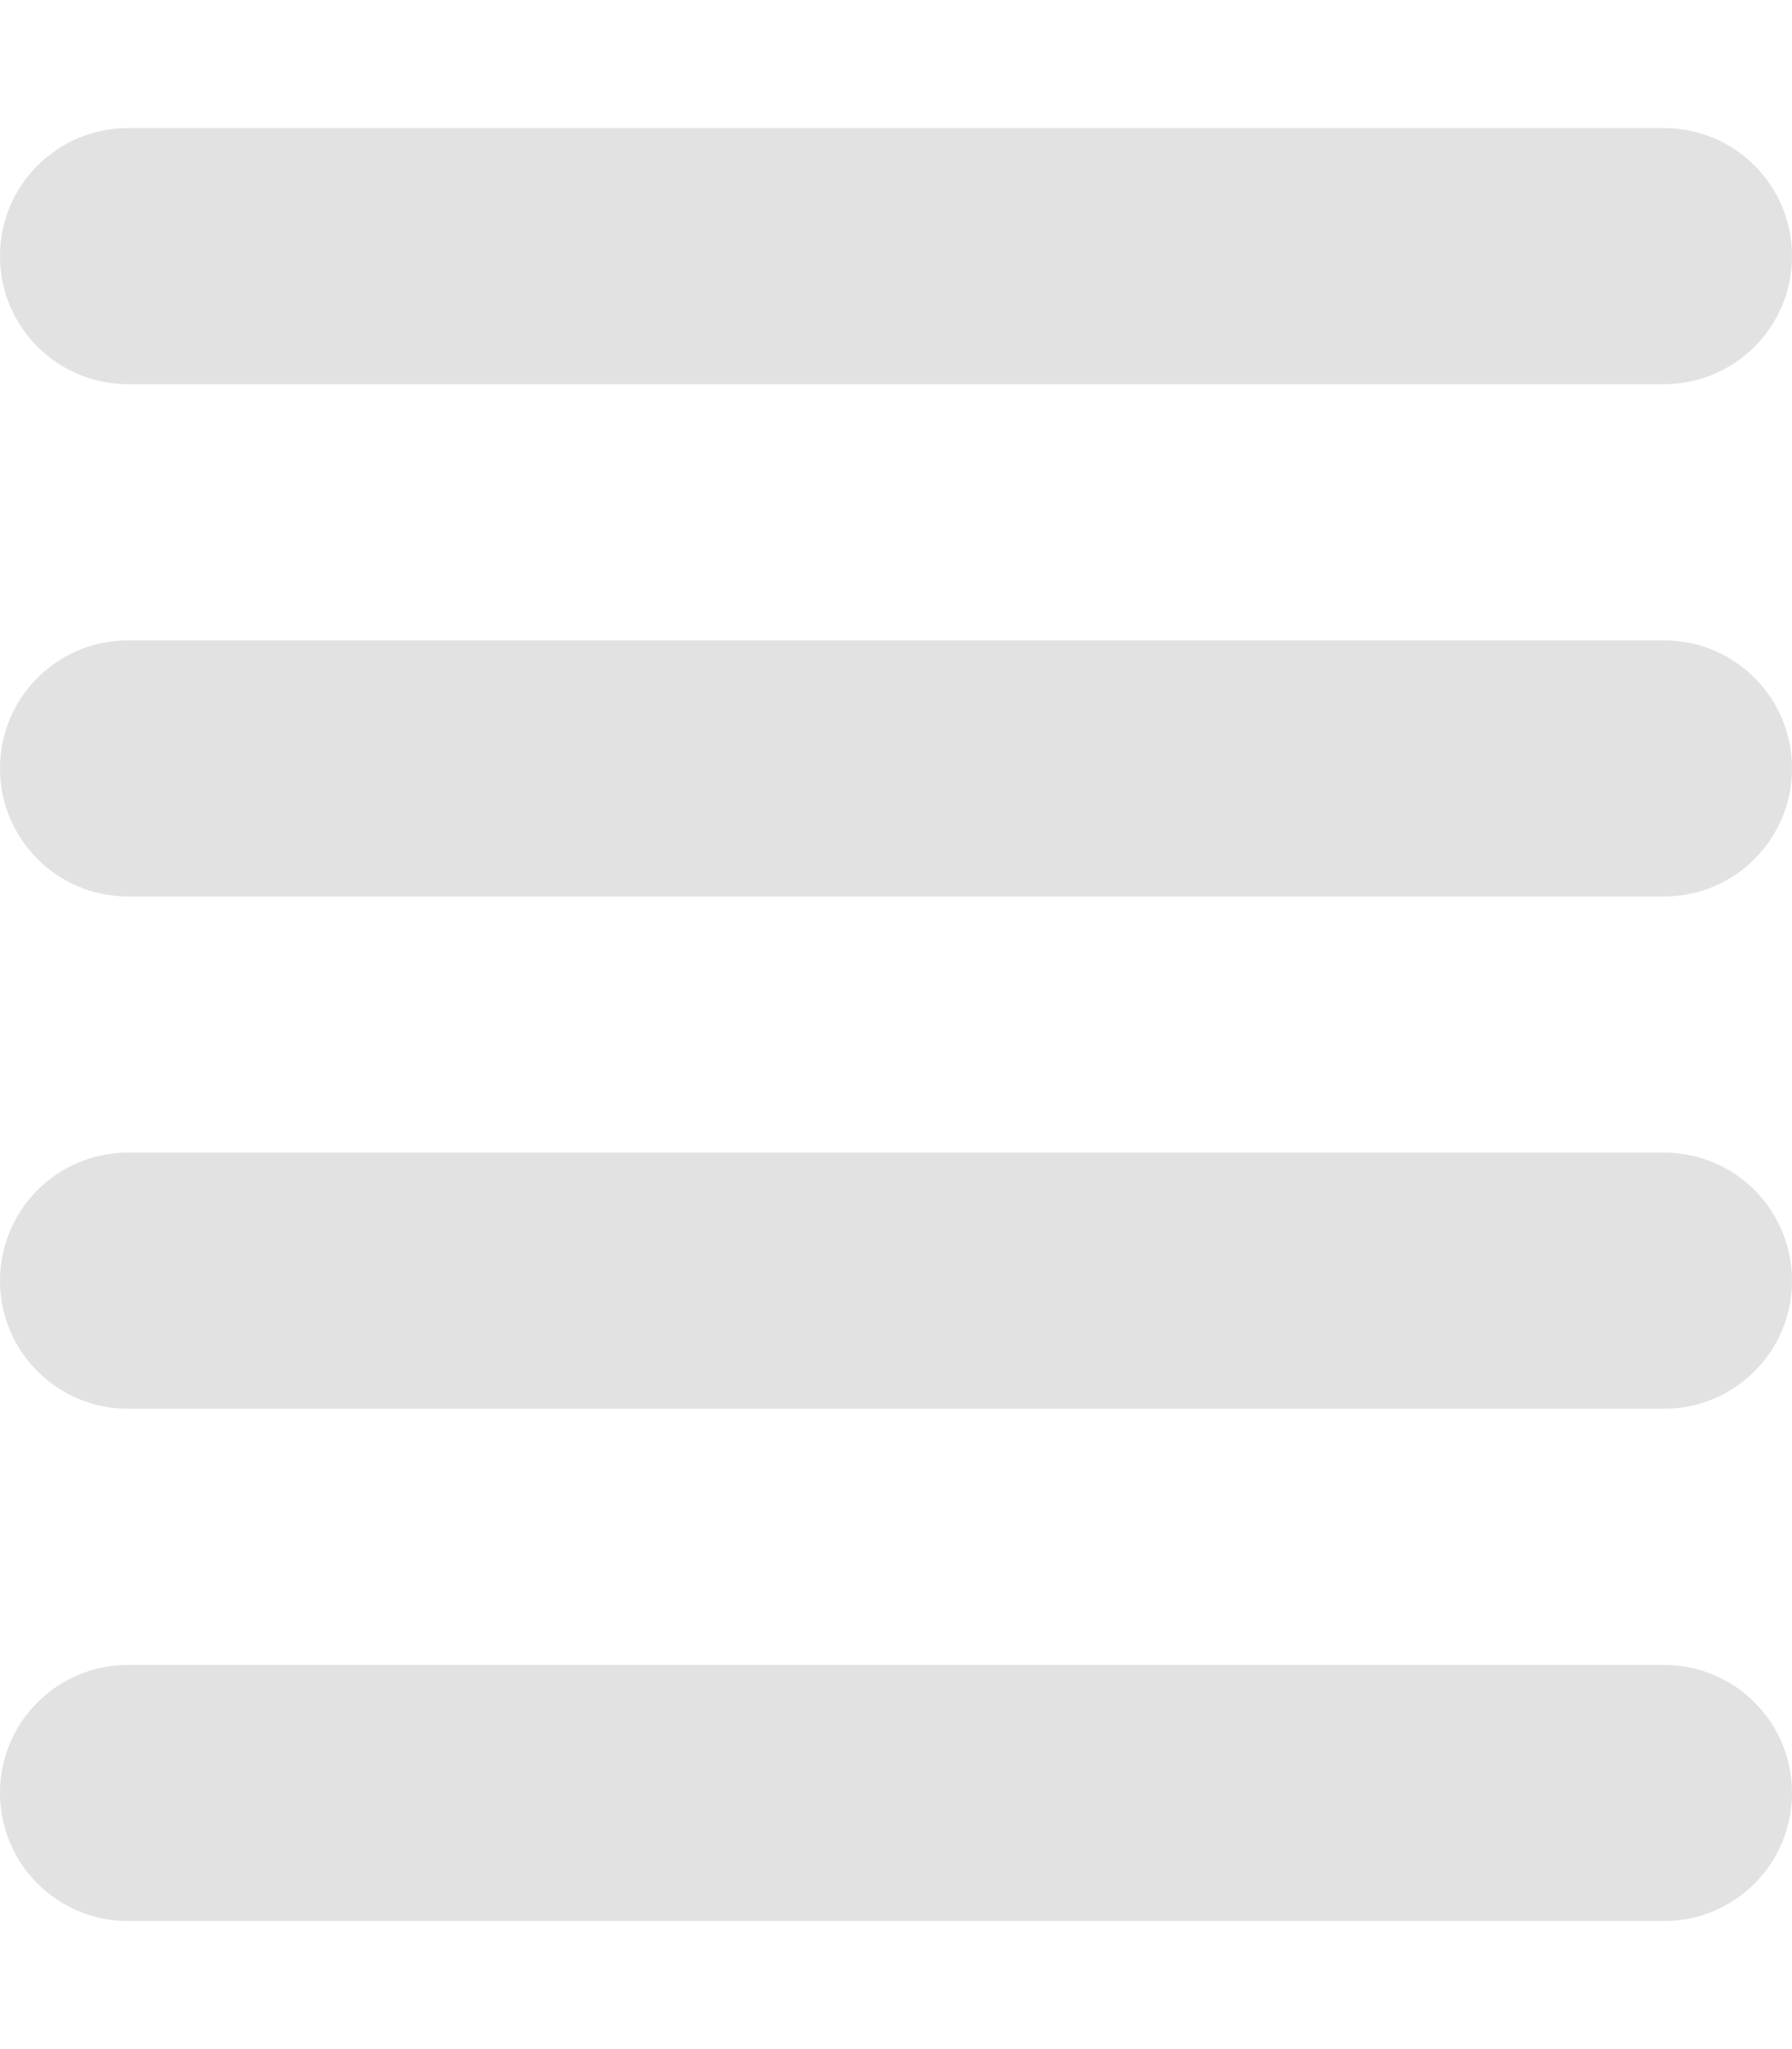 <svg xmlns="http://www.w3.org/2000/svg" viewBox="0 0 448 512">
  <!--! Font Awesome Free 6.1.1 by @fontawesome - https://fontawesome.com License - https://fontawesome.com/license/free (Icons: CC BY 4.0, Fonts: SIL OFL 1.1, Code: MIT License) Copyright 2022 Fonticons, Inc. -->
  <path fill="#E2E2E2" d="M416 96H32C14.33 96 0 81.67 0 64C0 46.33 14.33 32 32 32H416C433.7 32 448 46.33 448 64C448 81.67 433.7 96 416 96zM416 352H32C14.33 352 0 337.7 0 320C0 302.3 14.33 288 32 288H416C433.7 288 448 302.3 448 320C448 337.7 433.7 352 416 352zM0 192C0 174.3 14.33 160 32 160H416C433.7 160 448 174.3 448 192C448 209.7 433.7 224 416 224H32C14.33 224 0 209.7 0 192zM416 480H32C14.33 480 0 465.7 0 448C0 430.3 14.33 416 32 416H416C433.7 416 448 430.3 448 448C448 465.7 433.7 480 416 480z"/>
</svg>

